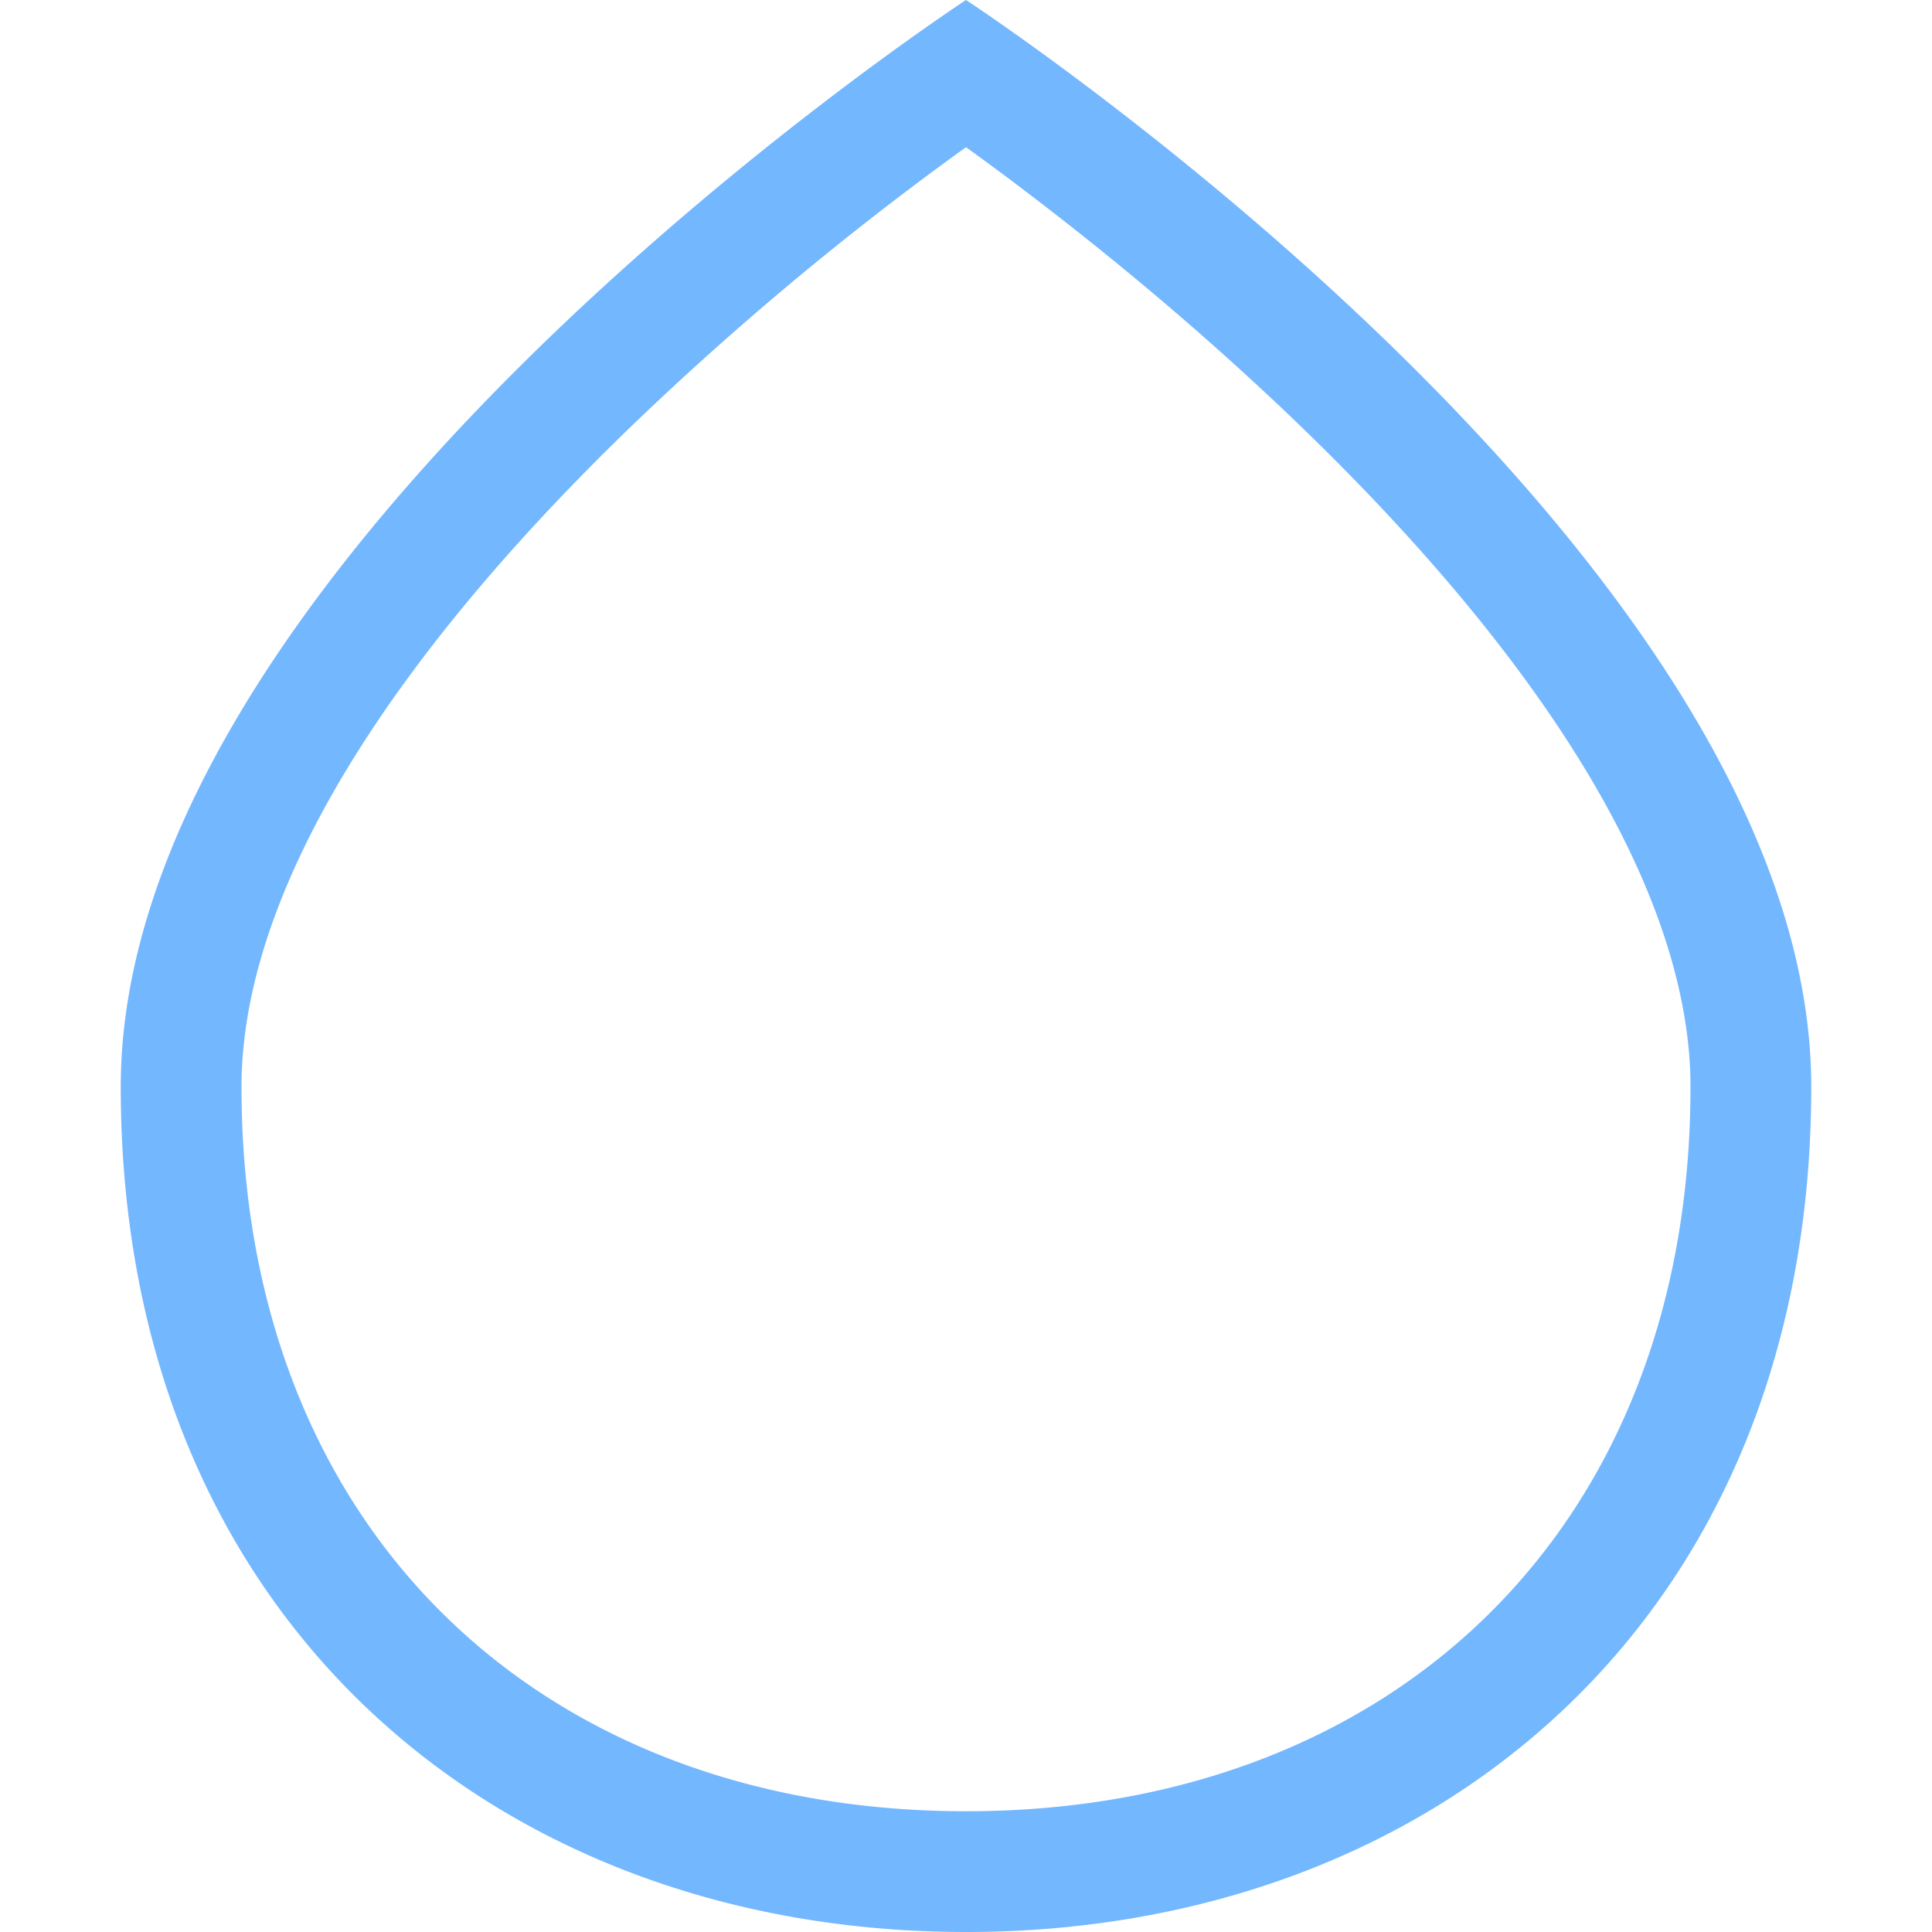 <svg xmlns="http://www.w3.org/2000/svg" xmlns:xlink="http://www.w3.org/1999/xlink" width="16" height="16" viewBox="0 0 16 16">
    <defs>
        <path id="a" d="M8 16c3.866 0 7-2.582 7-7S8 0 8 0 1 4.582 1 9s3.134 7 7 7zm.489-14.419c.79.6 1.58 1.268 2.315 1.98 1.855 1.8 3.017 3.566 3.177 5.087.013.12.019.236.019.352 0 3.662-2.472 6-6 6s-6-2.338-6-6c0-.116.006-.233.019-.352.16-1.52 1.322-3.287 3.177-5.087A25.48 25.48 0 0 1 8 1.219c.154.111.318.232.489.362z"/>
    </defs>
    <use fill="#73B7FF" fill-rule="nonzero" xlink:href="#a"/>
</svg>
